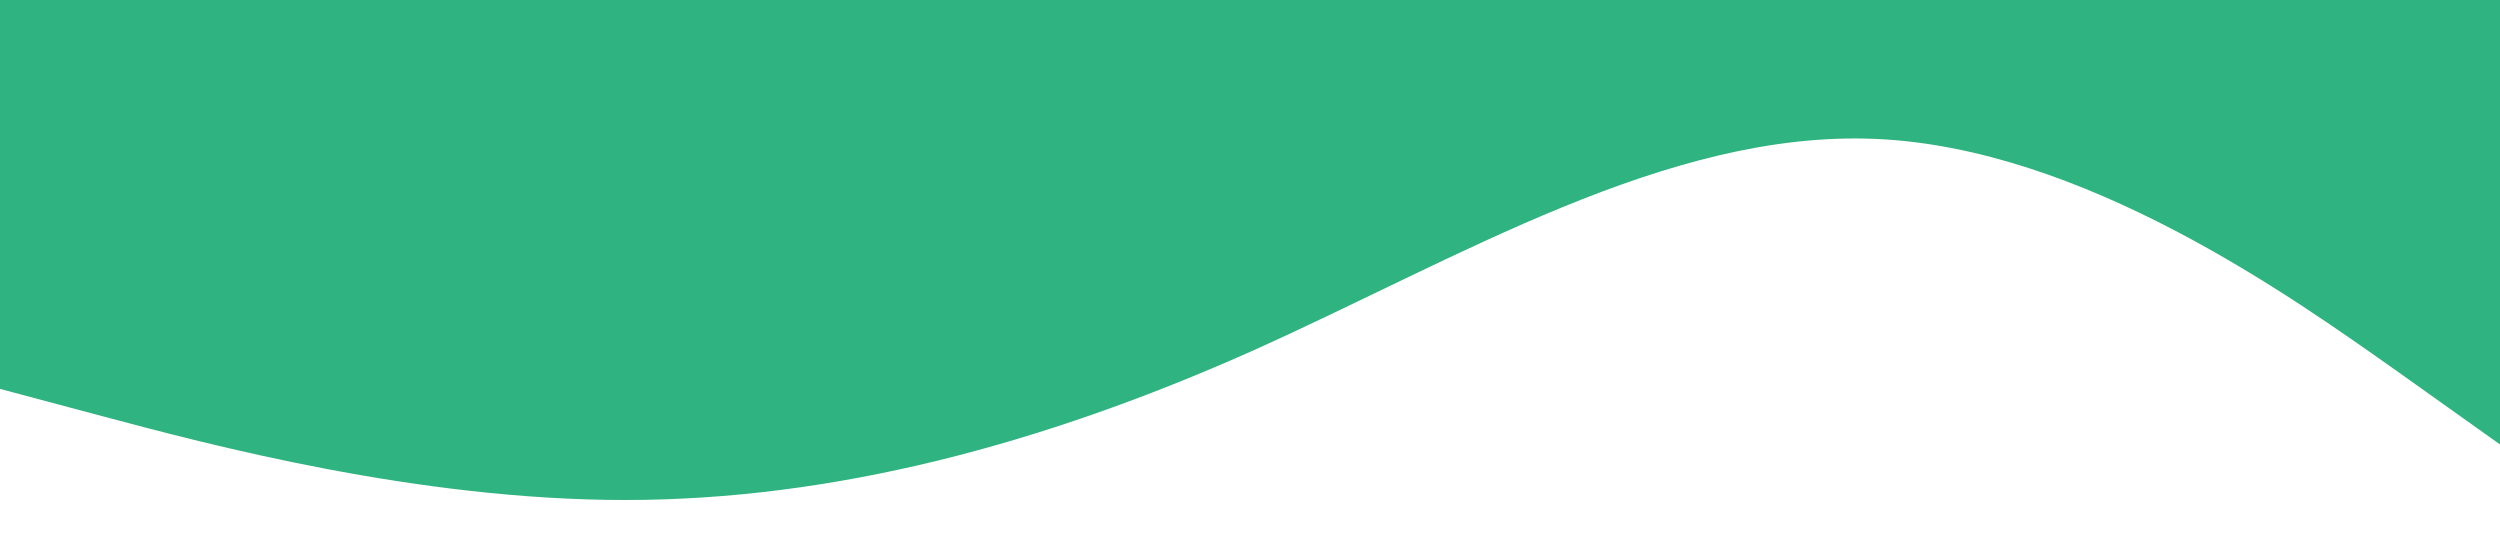 <?xml version="1.0" standalone="no"?><svg xmlns="http://www.w3.org/2000/svg" viewBox="0 0 1440 320"><path fill="#2fb380" fill-opacity="1" d="M0,224L60,240C120,256,240,288,360,288C480,288,600,256,720,202.7C840,149,960,75,1080,80C1200,85,1320,171,1380,213.3L1440,256L1440,0L1380,0C1320,0,1200,0,1080,0C960,0,840,0,720,0C600,0,480,0,360,0C240,0,120,0,60,0L0,0Z"></path></svg>